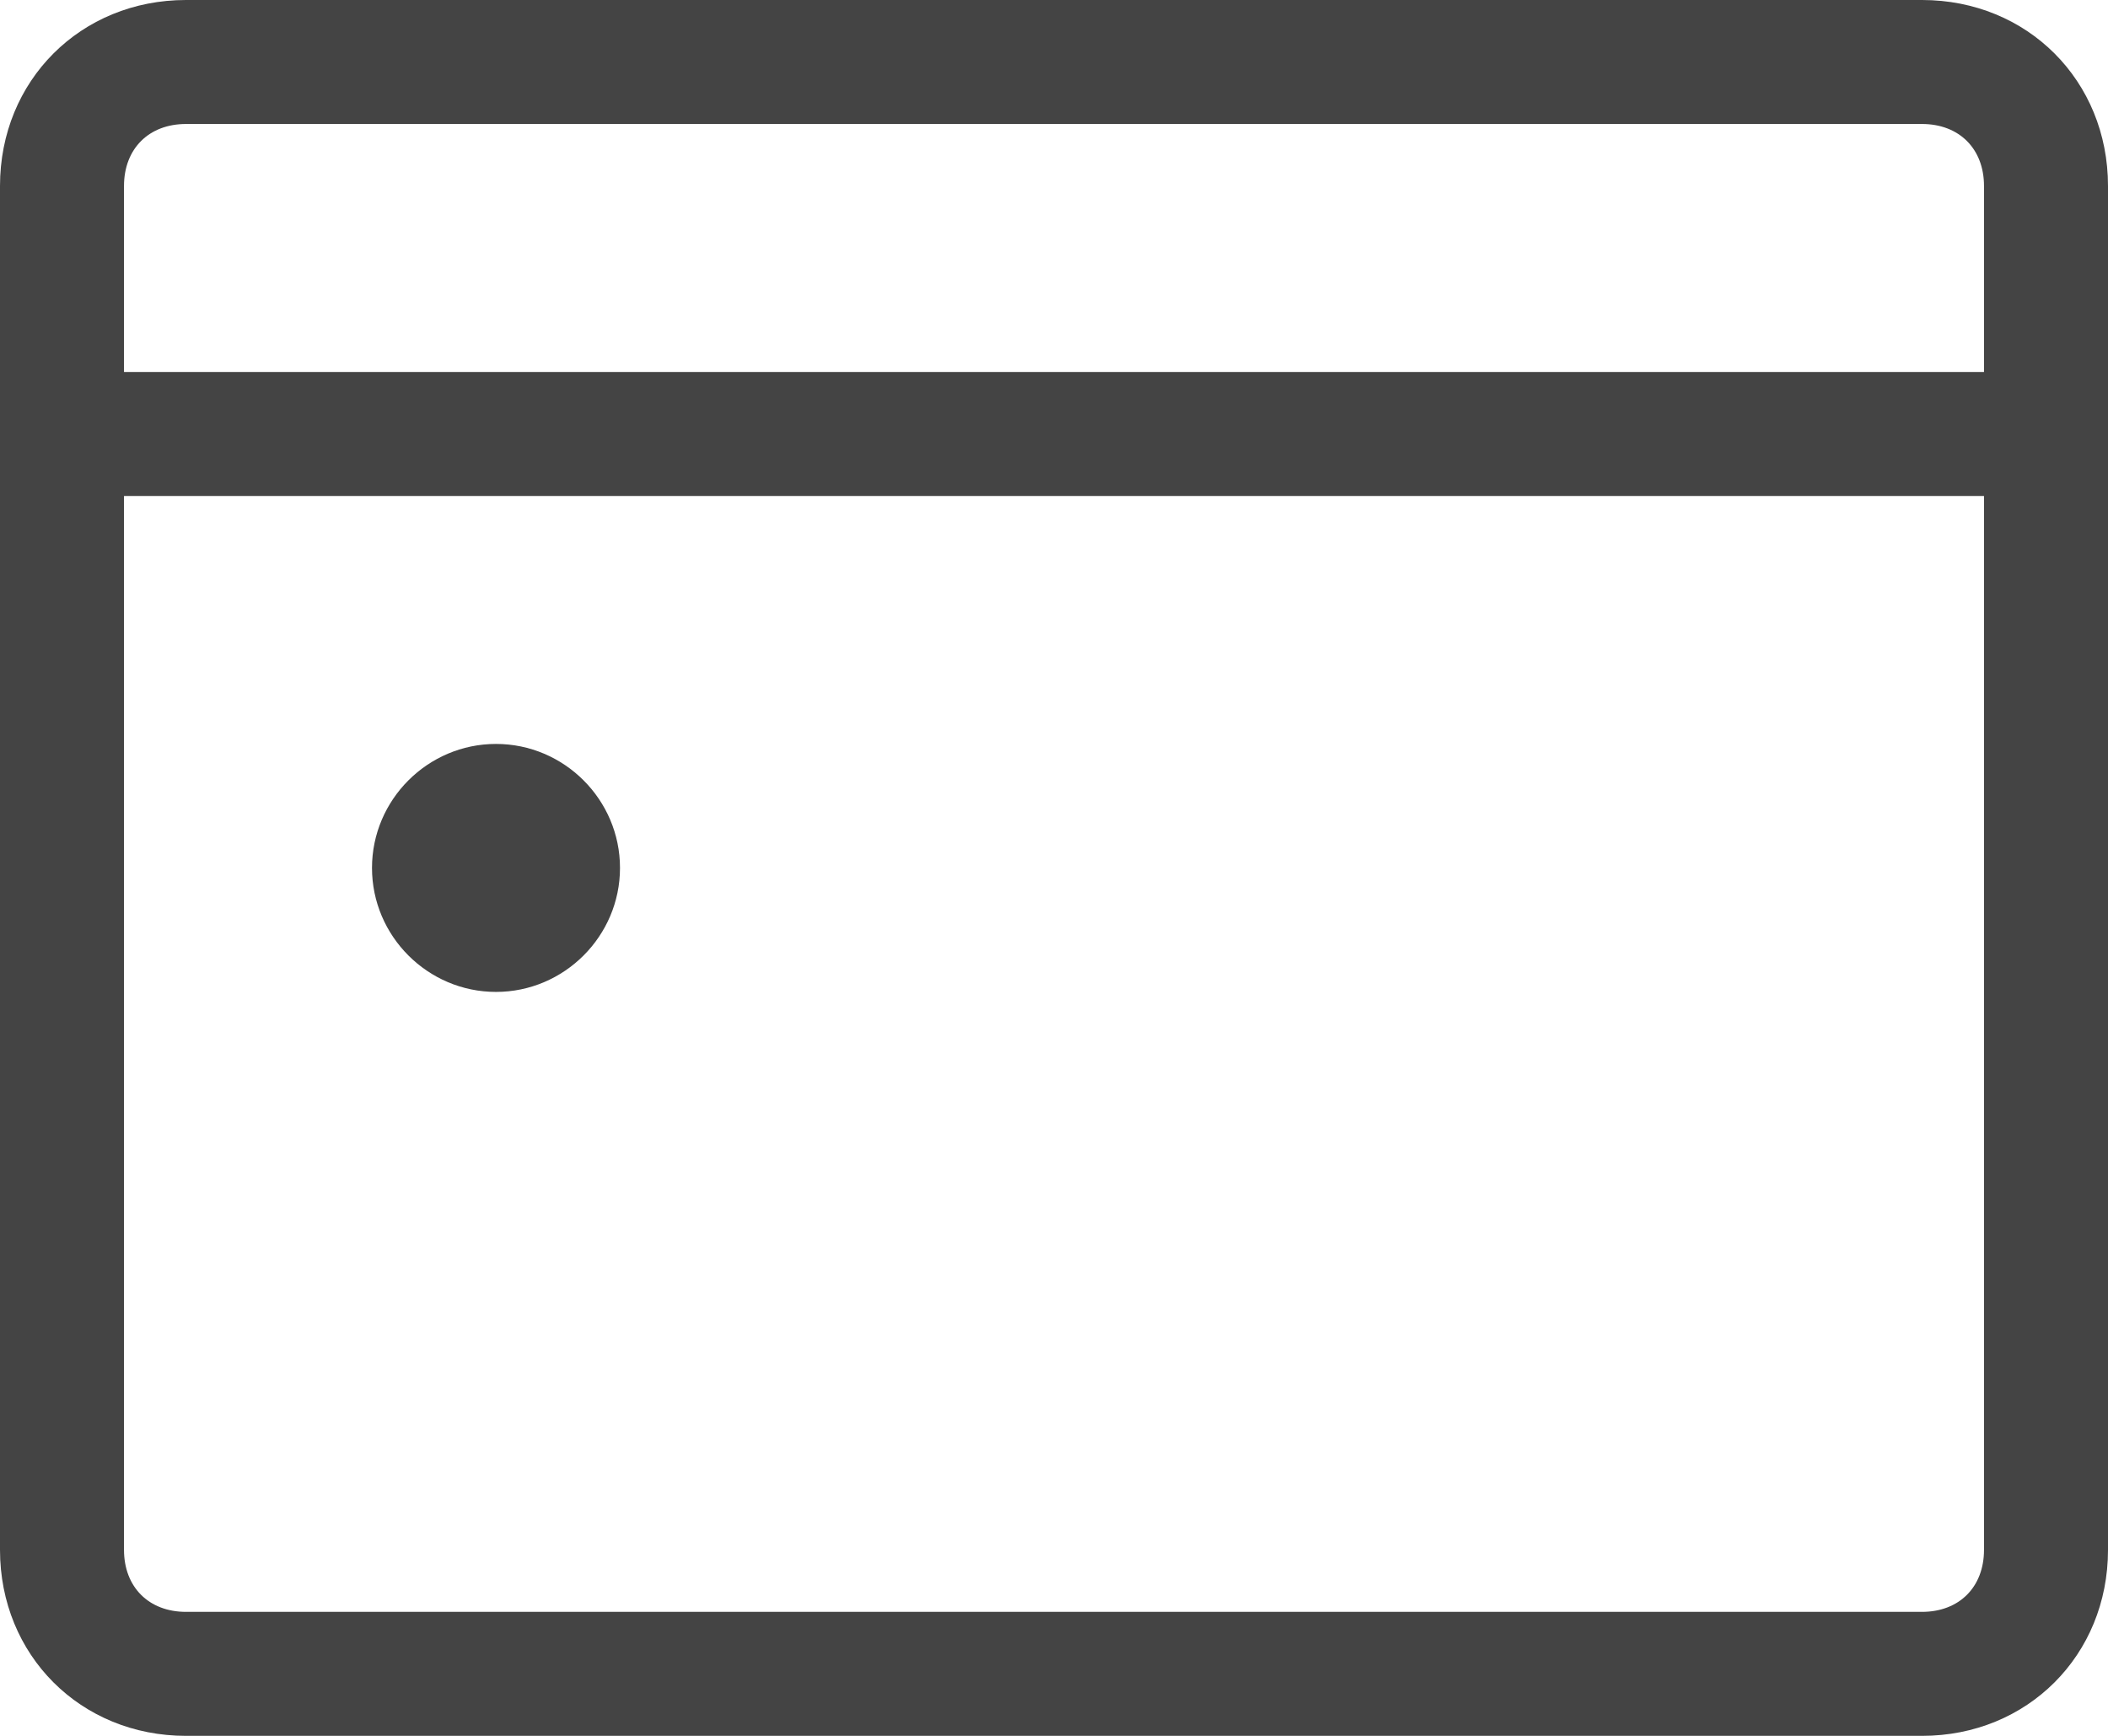 <?xml version="1.0" encoding="utf-8"?>
<!-- Generator: Adobe Illustrator 18.0.0, SVG Export Plug-In . SVG Version: 6.00 Build 0)  -->
<!DOCTYPE svg PUBLIC "-//W3C//DTD SVG 1.1//EN" "http://www.w3.org/Graphics/SVG/1.1/DTD/svg11.dtd">
<svg version="1.1" id="Layer_1" xmlns="http://www.w3.org/2000/svg" xmlns:xlink="http://www.w3.org/1999/xlink" x="0px" y="0px"
	 viewBox="0 0 34 28" enable-background="new 0 0 34 28" xml:space="preserve">
<g>
	<g>
		<path fill-rule="evenodd" clip-rule="evenodd" fill="#444444" d="M31,0H3C1.3,0,0,1.3,0,3v22c0,1.7,1.3,3,3,3h28c1.7,0,3-1.3,3-3
			V3C34,1.3,32.7,0,31,0z M32,25c0,0.6-0.4,1-1,1H3c-0.6,0-1-0.4-1-1V8h30V25z M32,6H2V3c0-0.6,0.4-1,1-1h28c0.6,0,1,0.4,1,1V6z
			 M8,16c1.1,0,2-0.9,2-2s-0.9-2-2-2c-1.1,0-2,0.9-2,2S6.9,16,8,16z"/>
	</g>
</g>
</svg>

